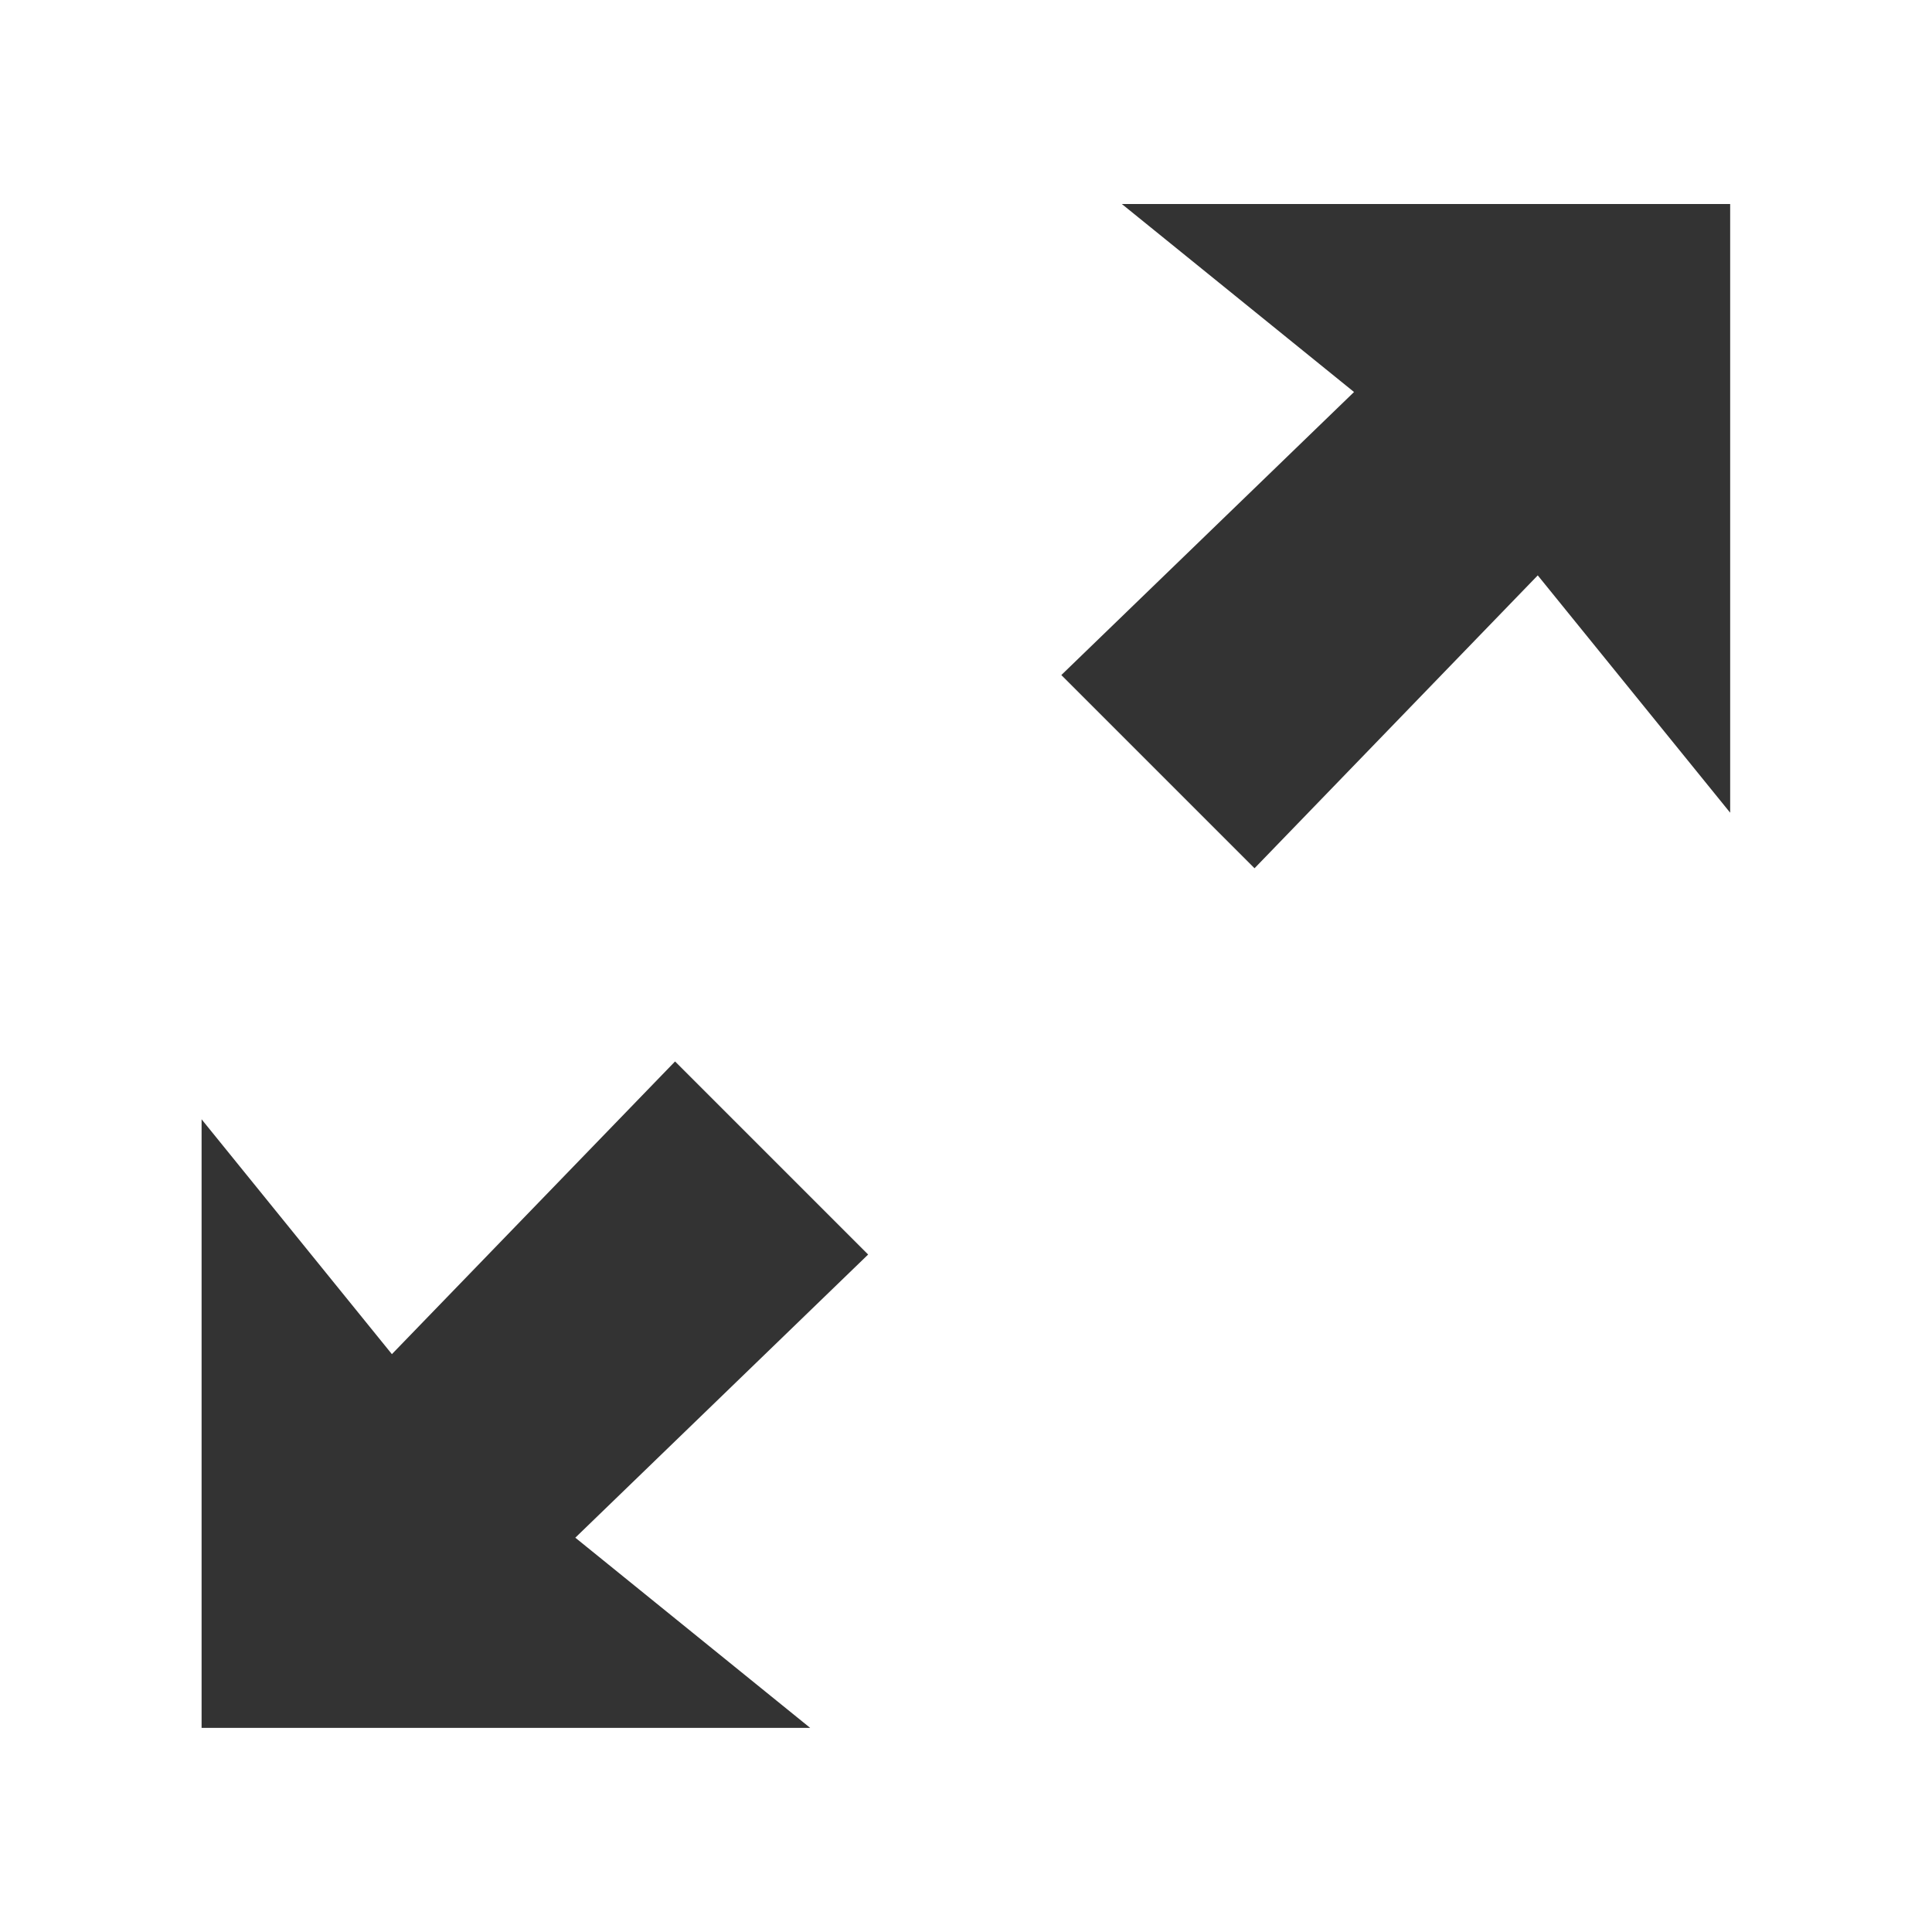<?xml version="1.0" encoding="utf-8"?>
<!-- Generated by IcoMoon.io -->
<!DOCTYPE svg PUBLIC "-//W3C//DTD SVG 1.1//EN" "http://www.w3.org/Graphics/SVG/1.1/DTD/svg11.dtd">
<svg version="1.1" xmlns="http://www.w3.org/2000/svg" xmlns:xlink="http://www.w3.org/1999/xlink" width="32" height="32" viewBox="0 0 32 32">
<path fill="#333333" d="M18.581 3.379l3.846 3.114-4.848 4.688 3.2 3.2 4.691-4.851 3.187 3.931v-10.082h-10.077zM11.181 17.581l-4.69 4.848-3.152-3.89v10.080h10.080l-3.89-3.15 4.85-4.69-3.198-3.198z"></path>
</svg>
